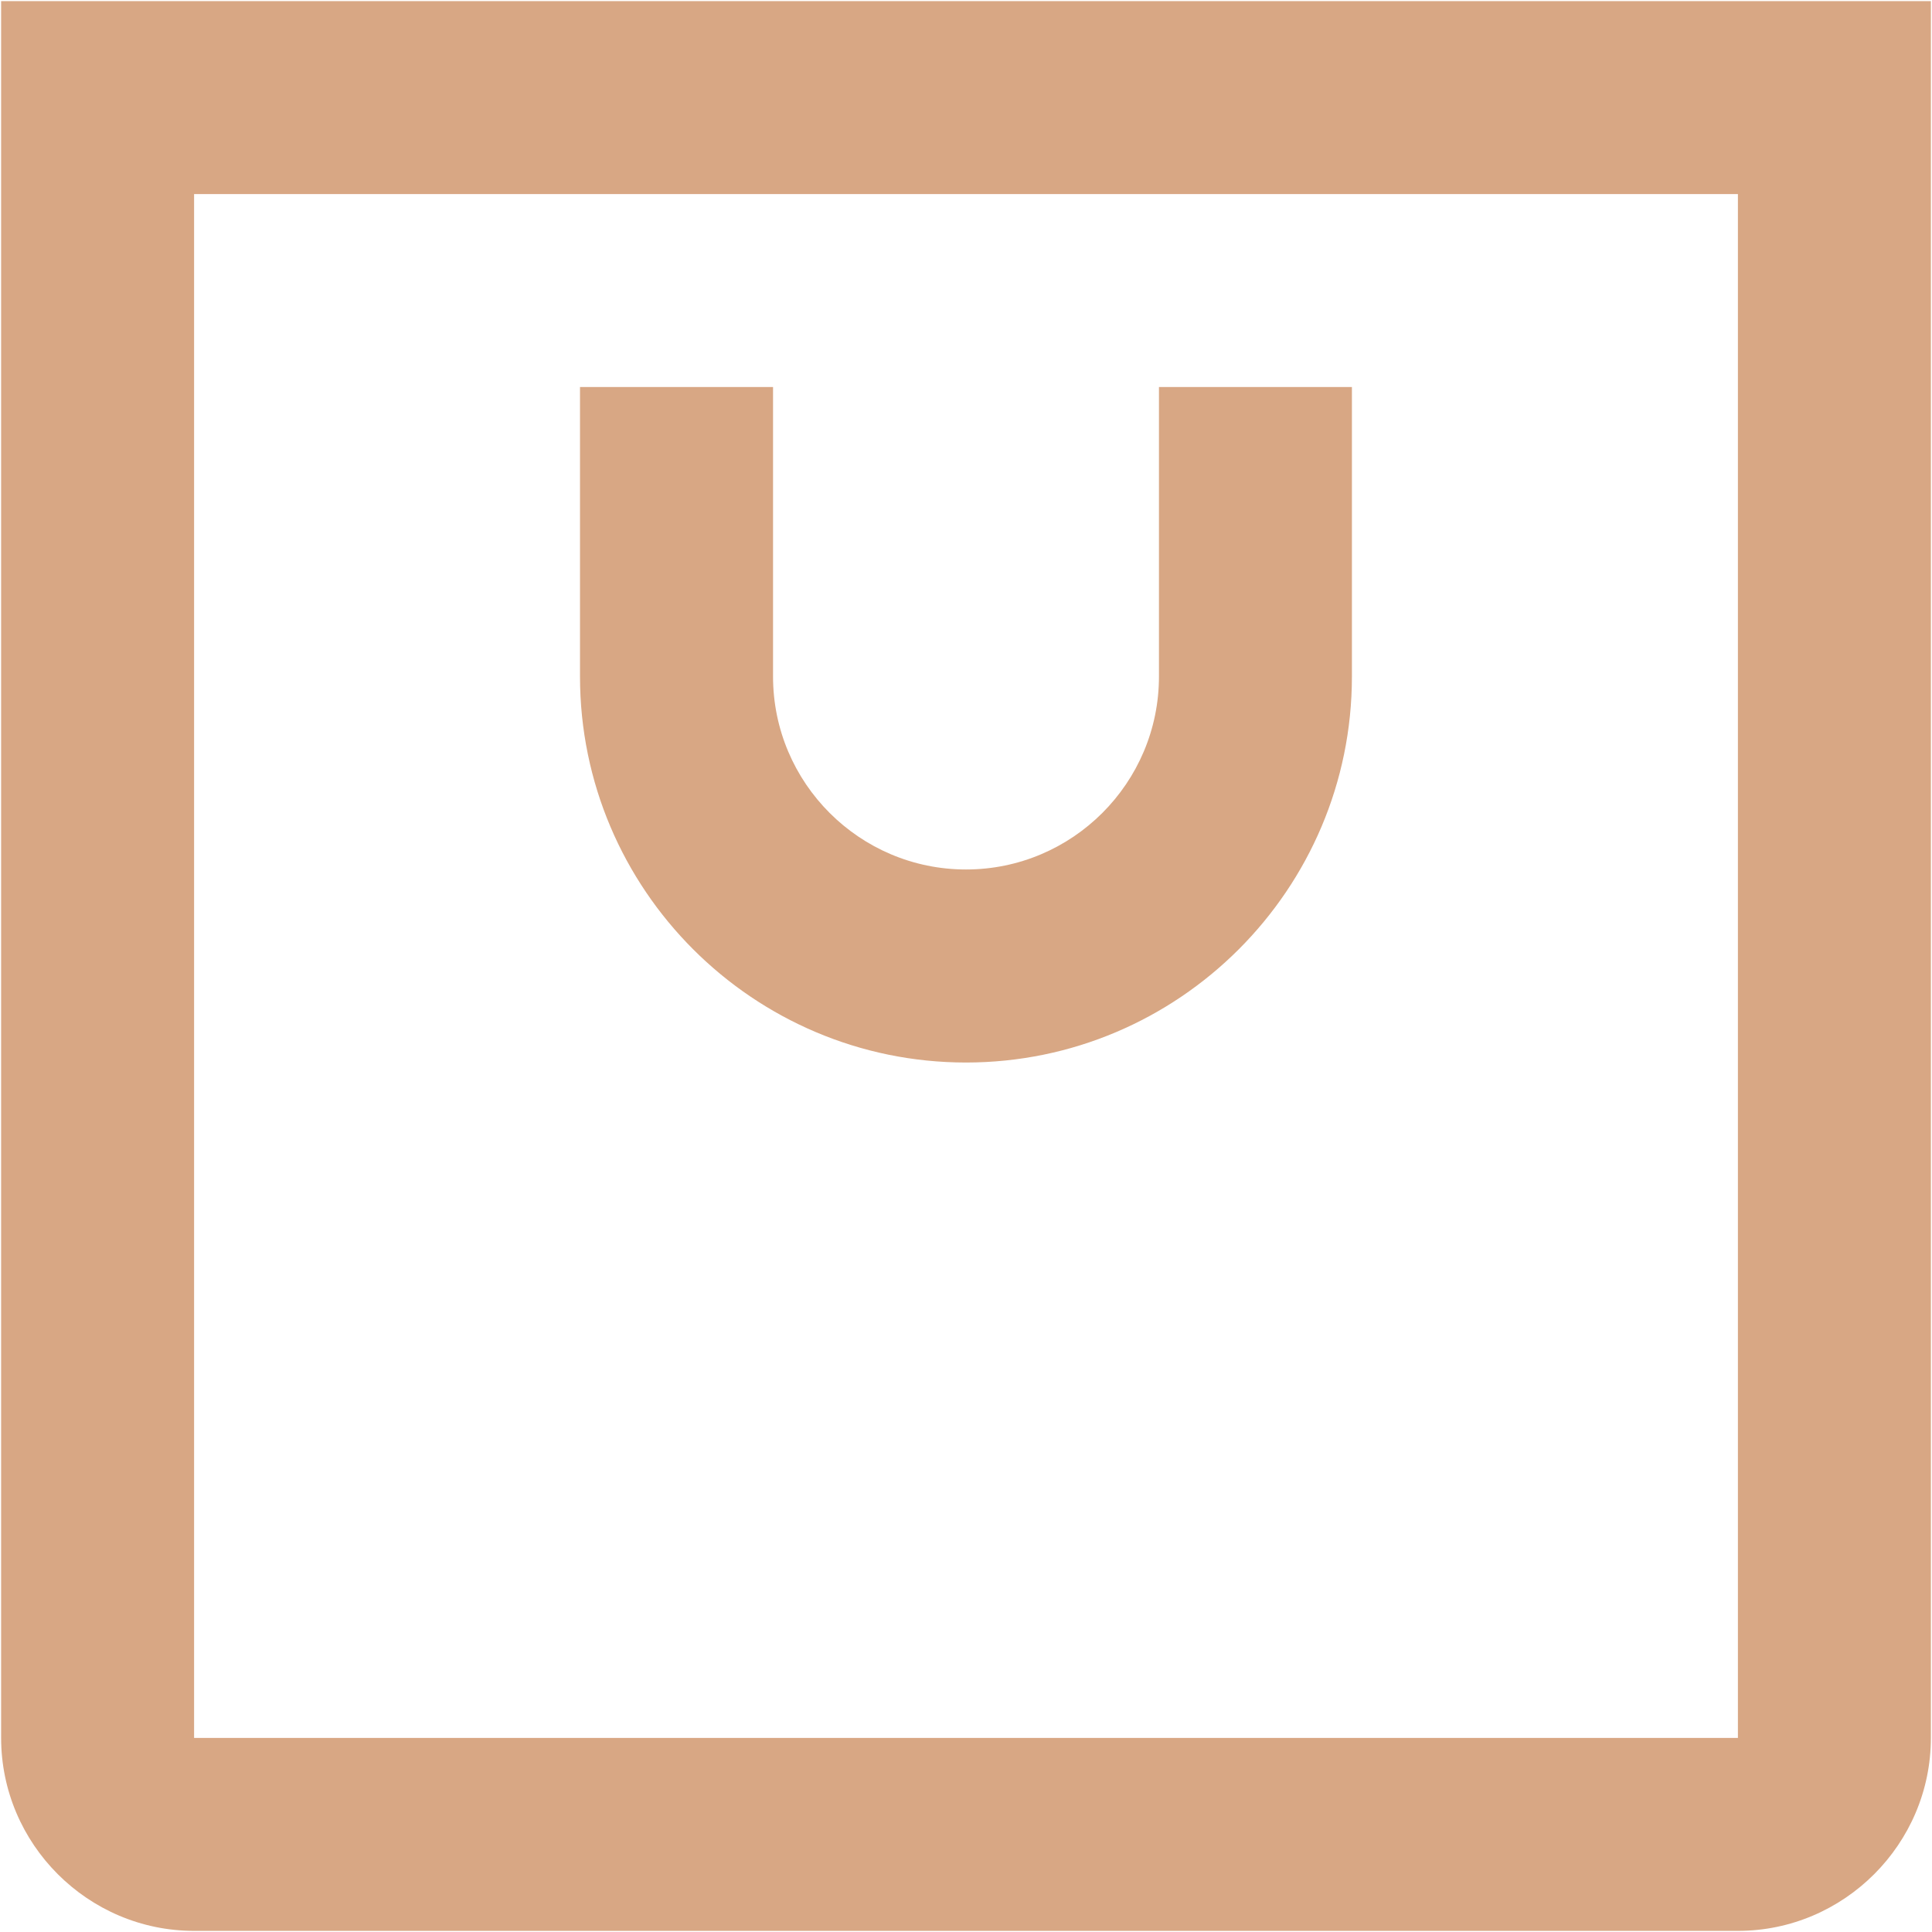 <svg width="24" height="24" viewBox="0 0 24 24" fill="none" xmlns="http://www.w3.org/2000/svg">
<path d="M14.397 8.404C14.397 9.726 13.322 10.801 12 10.801C10.678 10.801 9.603 9.726 9.603 8.404V4.808H7.205V8.404C7.205 11.048 9.356 13.199 12 13.199C14.643 13.199 16.794 11.048 16.794 8.404V4.808H14.397V8.404Z" fill="#D8A784"/>
<path d="M0.014 21.589C0.014 22.907 1.092 23.986 2.411 23.986H21.589C22.907 23.986 23.986 22.907 23.986 21.589V0.014H0.014V21.589ZM2.411 2.411H21.589V21.589H2.411V2.411Z" fill="#D8A784"/>
</svg>
